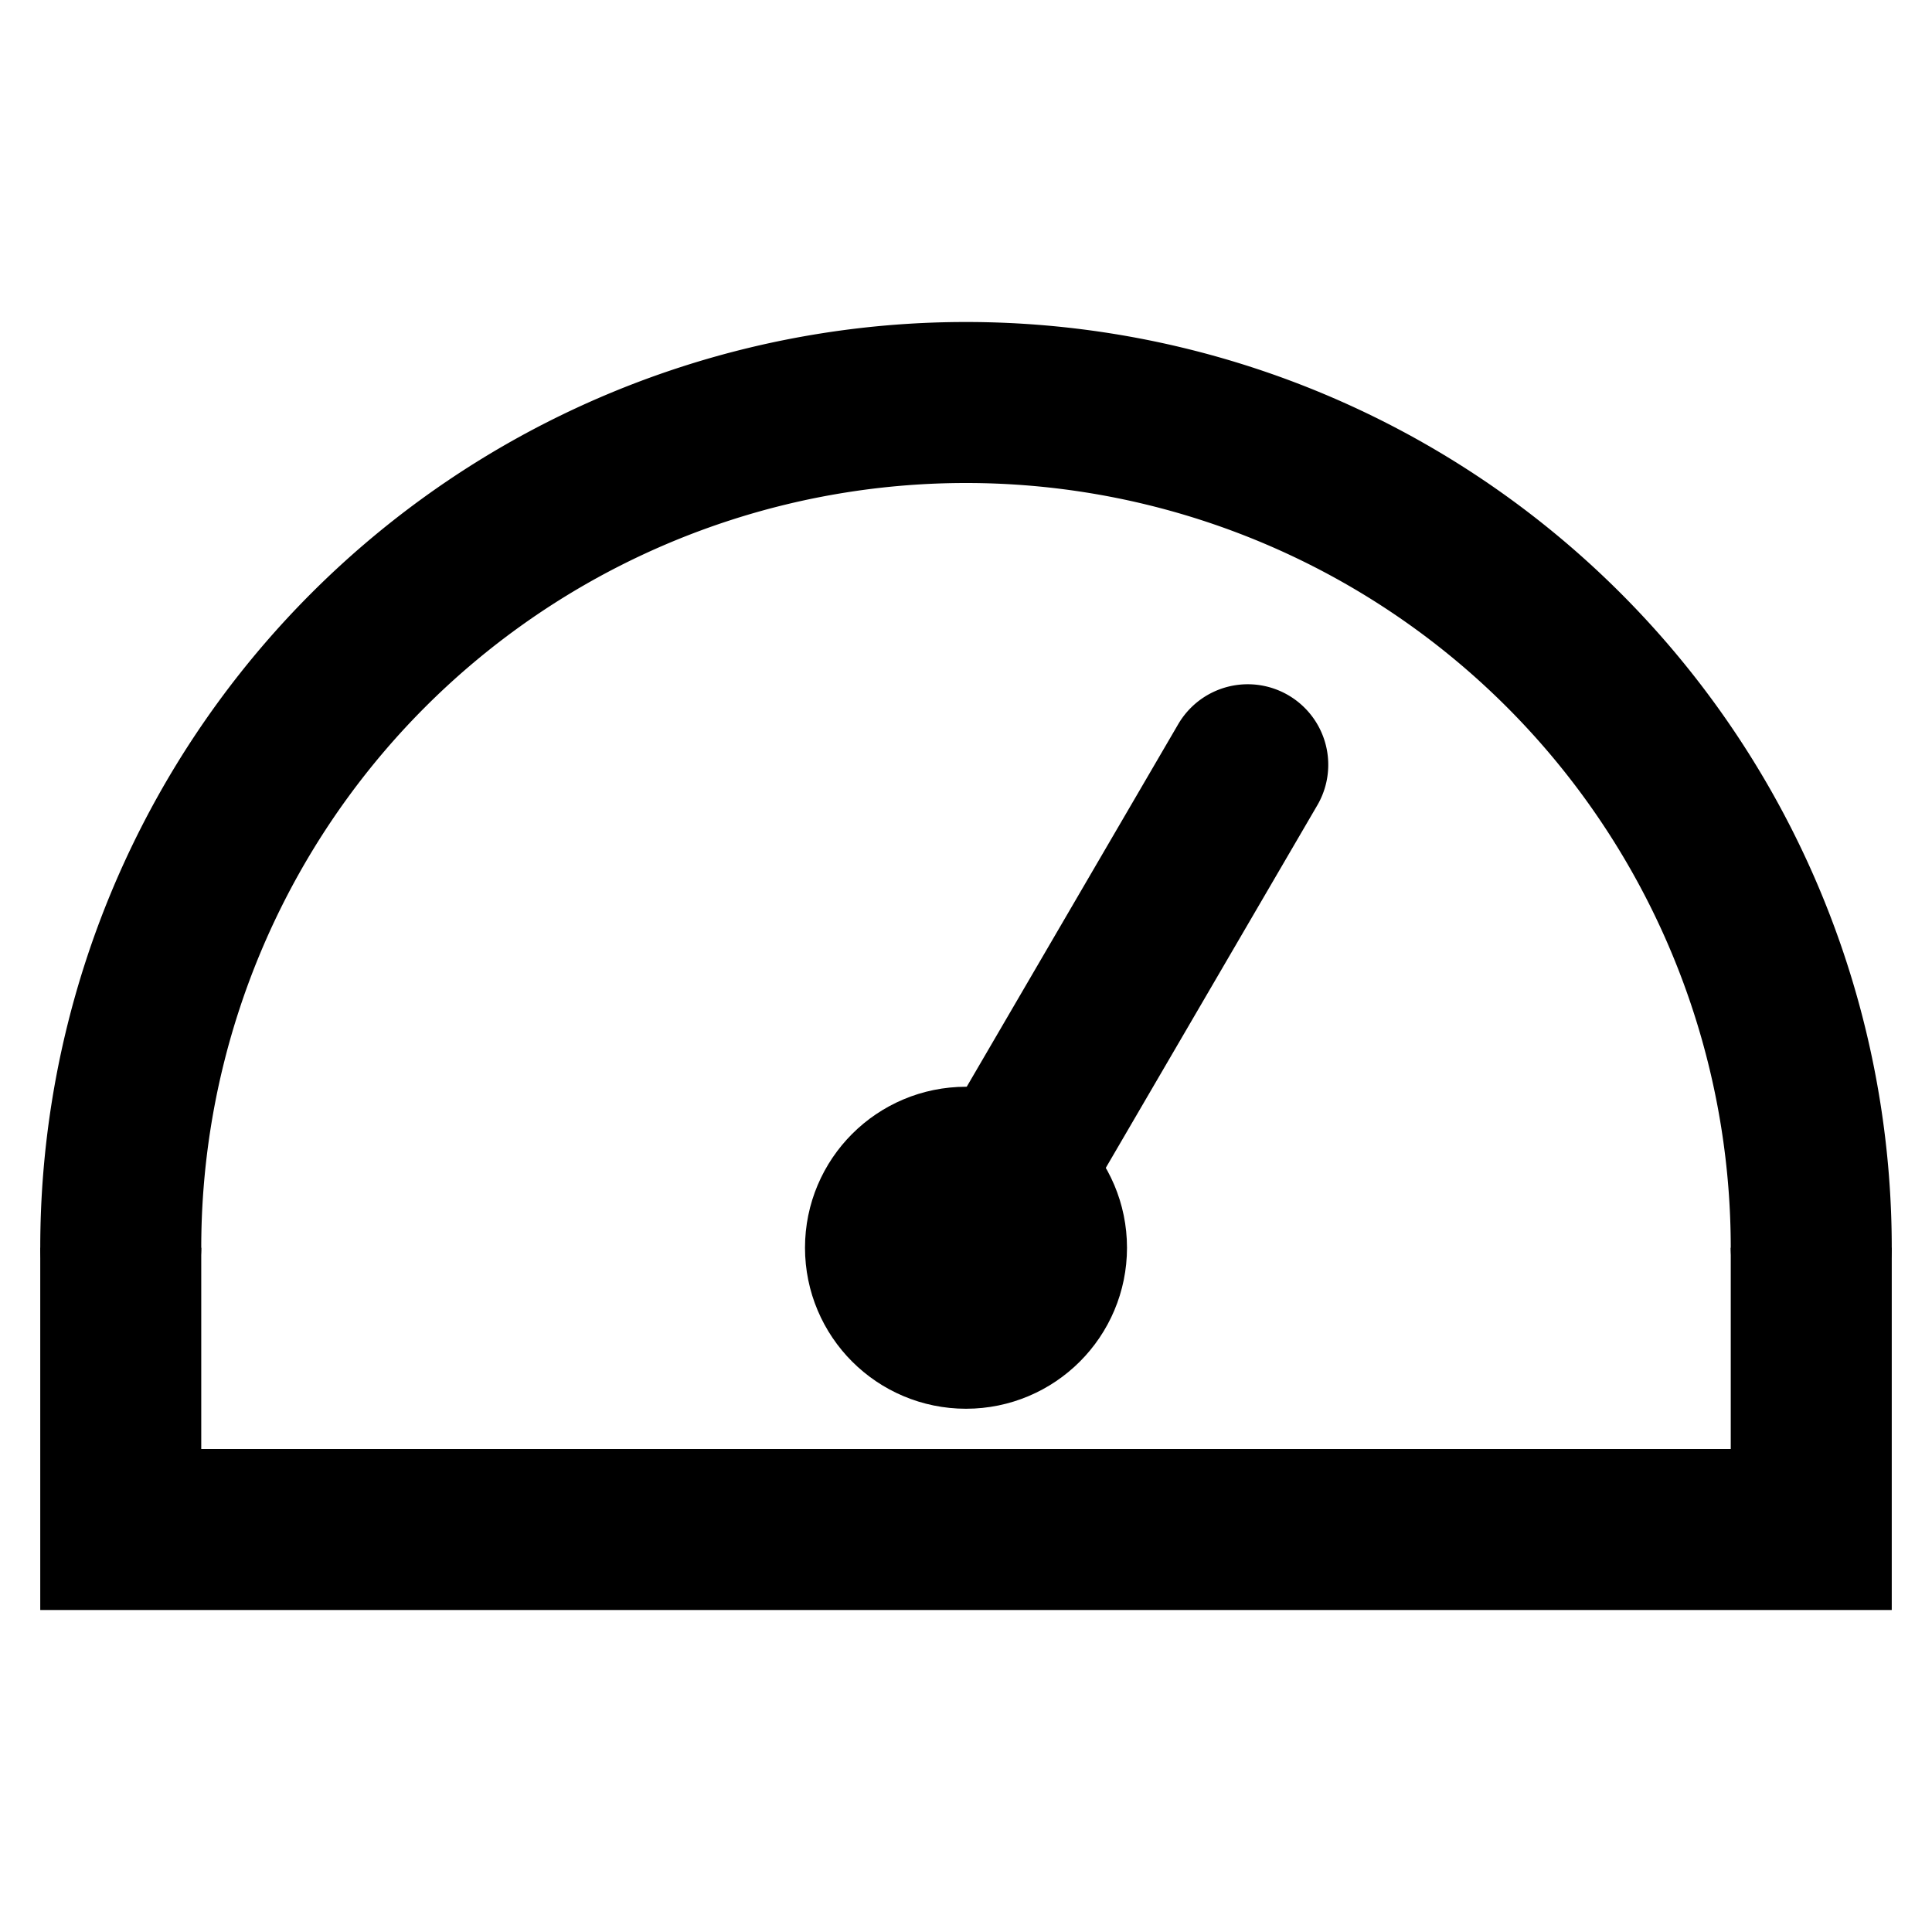 <svg viewBox='-24 -24 48 48' xmlns='http://www.w3.org/2000/svg'
	 stroke-linecap="round" fill='none' stroke='#000' stroke-width='4'>
<path d="M-21 7A21 21 1 0 1 21 7M0 7L7-5"/>
<path stroke-linecap="square" d="M-21 9V14H21V9"/>
<circle cx="0" cy="7" r="2"/>
</svg>

